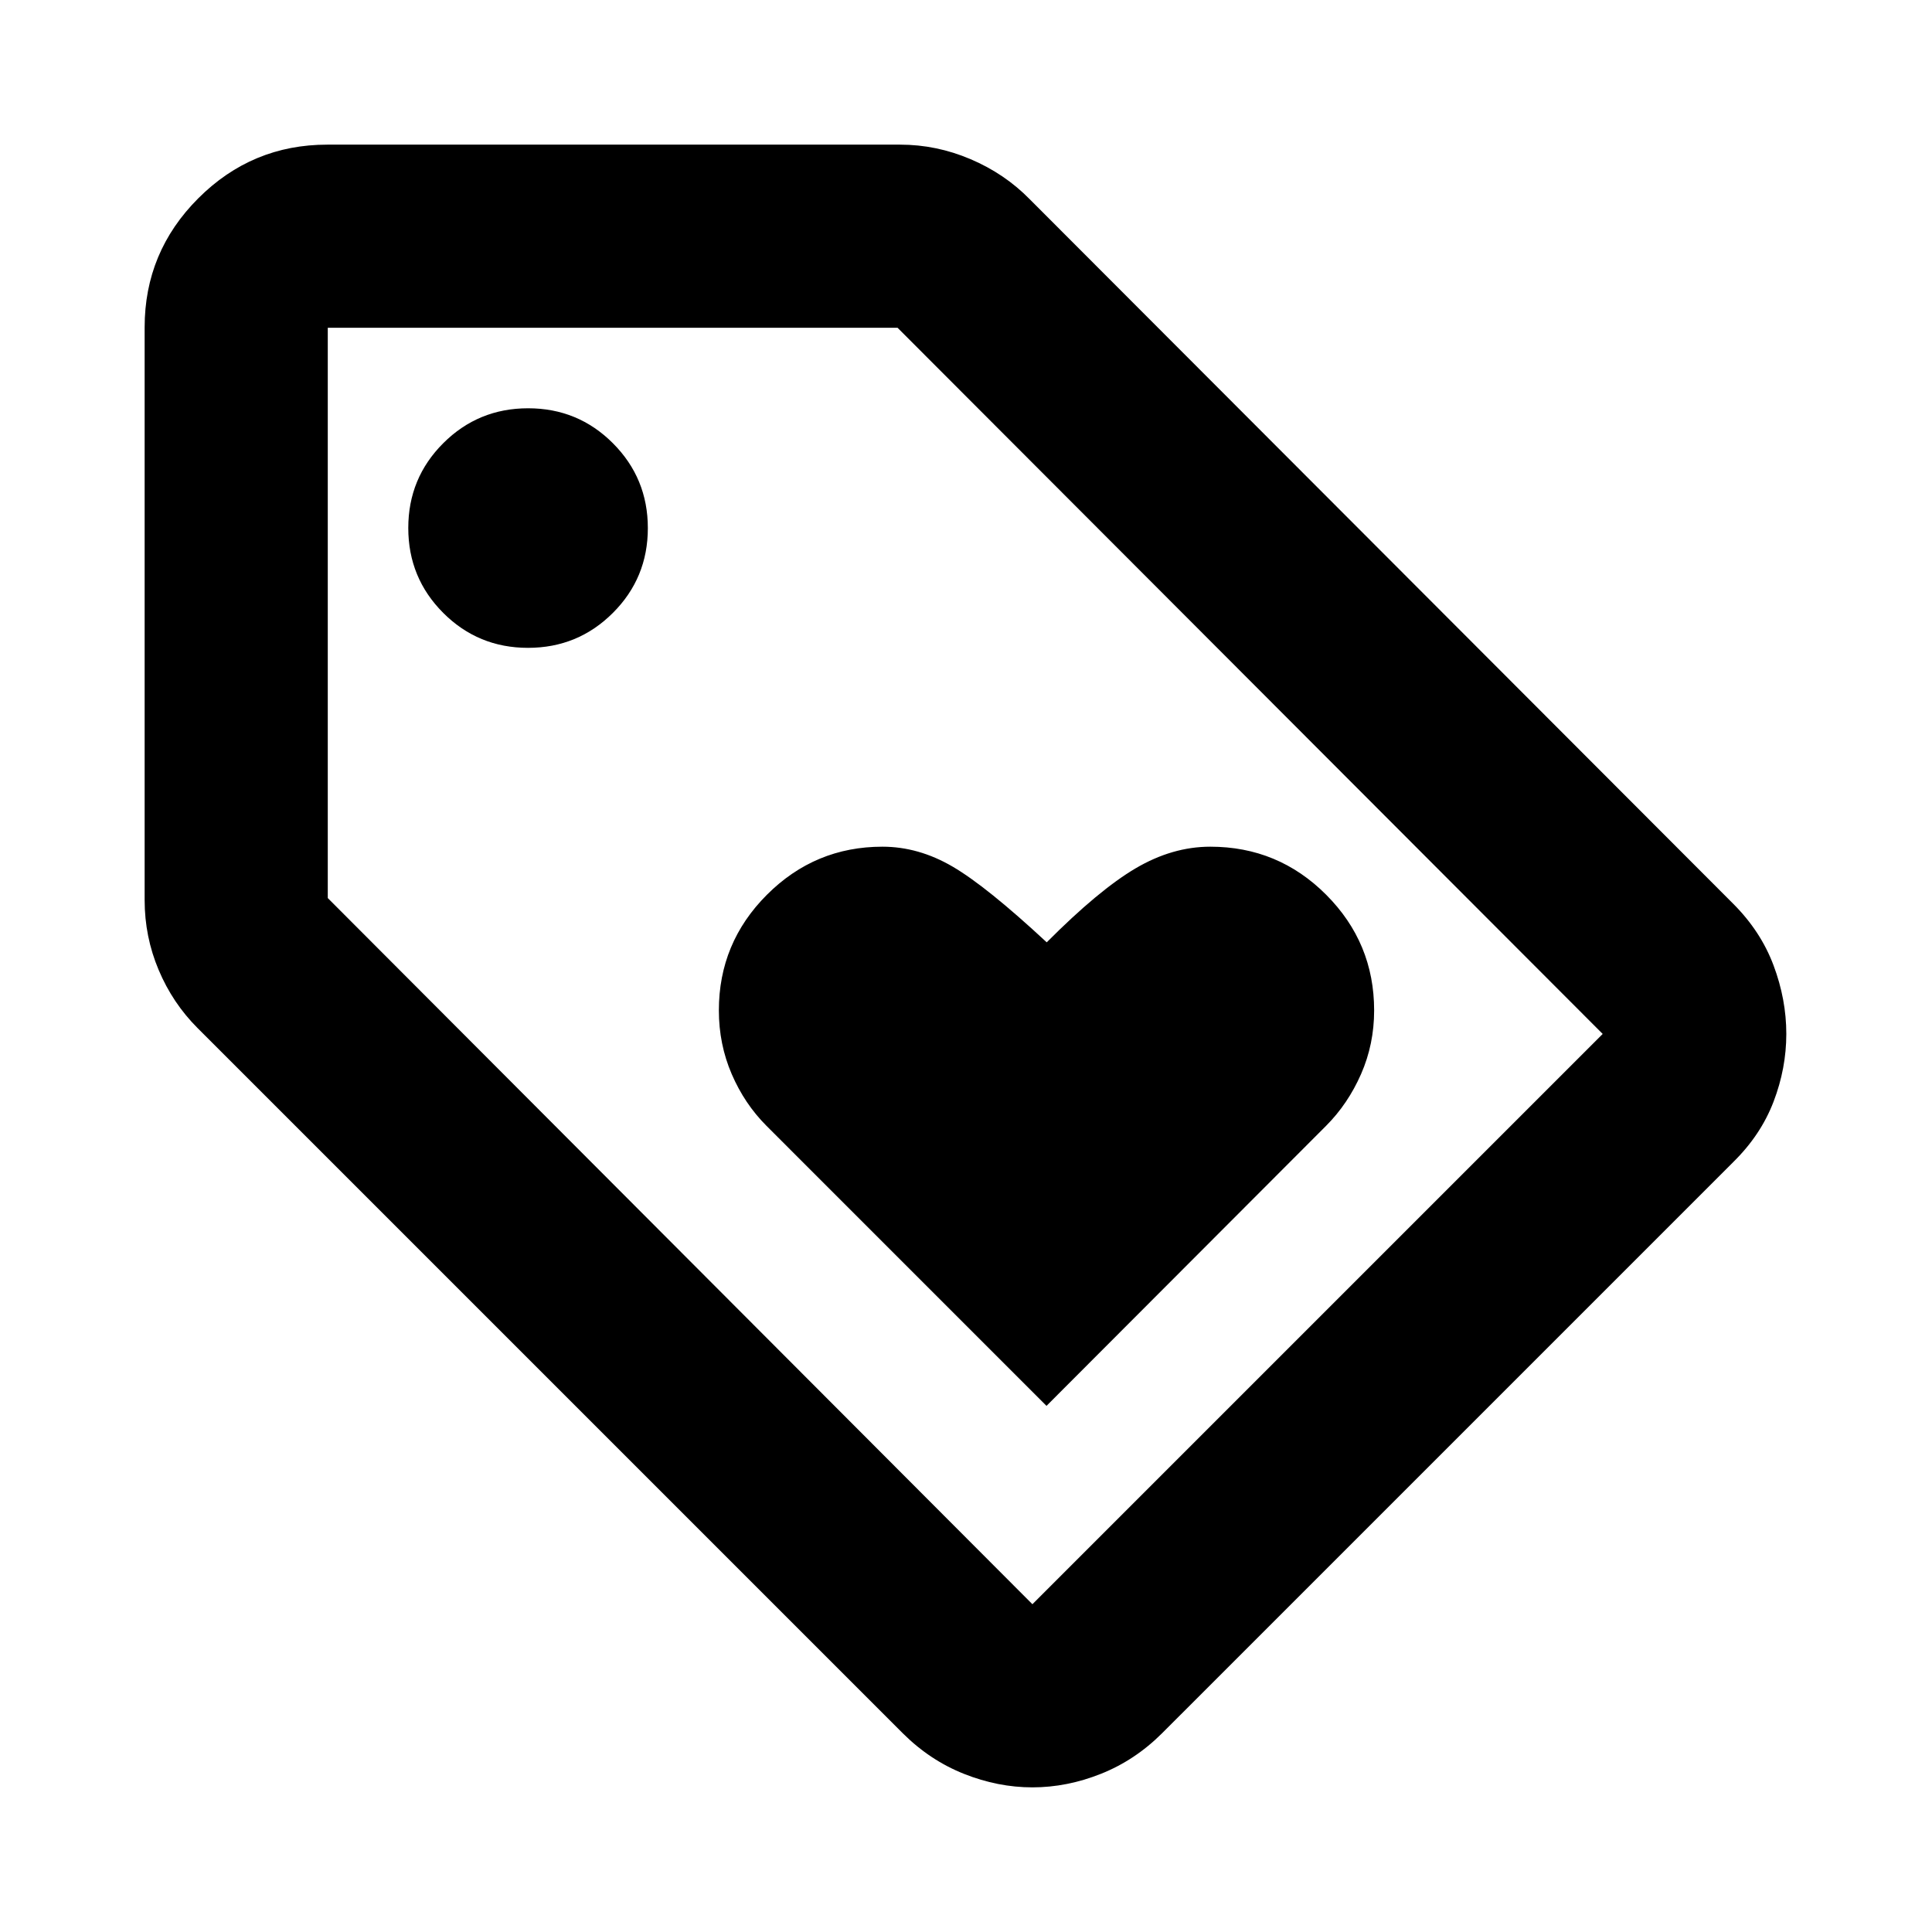 <svg xmlns="http://www.w3.org/2000/svg" height="24" viewBox="0 -960 960 960" width="24"><path d="m520-261.43 138.89-139.12q10.91-10.93 17.41-25.75t6.5-31.62q0-33.6-23.83-57.48-23.82-23.88-57.58-23.88-18.87 0-37.13 10.76t-44.15 36.76q-29.87-27.76-46.79-37.64-16.92-9.88-34.84-9.88-33.52 0-57.4 23.88-23.88 23.88-23.88 57.48 0 16.8 6.38 31.62t17.31 25.75L520-261.43Zm341.26-121.16L577.41-98.74q-13.5 13.44-30.38 20.15-16.88 6.72-34.03 6.72-17.15 0-34.03-6.72-16.88-6.71-30.38-20.15L98.22-449.11q-12.44-12.43-19.39-28.94-6.96-16.5-6.96-34.71v-284.61q0-37.44 26.66-64.1 26.66-26.66 64.1-26.66h284.61q18.08 0 35.03 7.22 16.95 7.21 29.38 19.89l349.61 350.13q13.67 13.67 20.01 30.59 6.34 16.91 6.34 34.04 0 17.12-6.34 33.68t-20.01 29.99ZM513-162.87l283.37-283.37L446-797.13H162.87v283.37L513-162.87ZM262.36-638.09q24.79 0 42.17-17.35 17.38-17.35 17.38-42.14t-17.35-42.17q-17.35-17.38-42.14-17.38t-42.17 17.35q-17.38 17.35-17.38 42.14t17.35 42.17q17.35 17.38 42.14 17.38ZM480-480Z"/></svg>